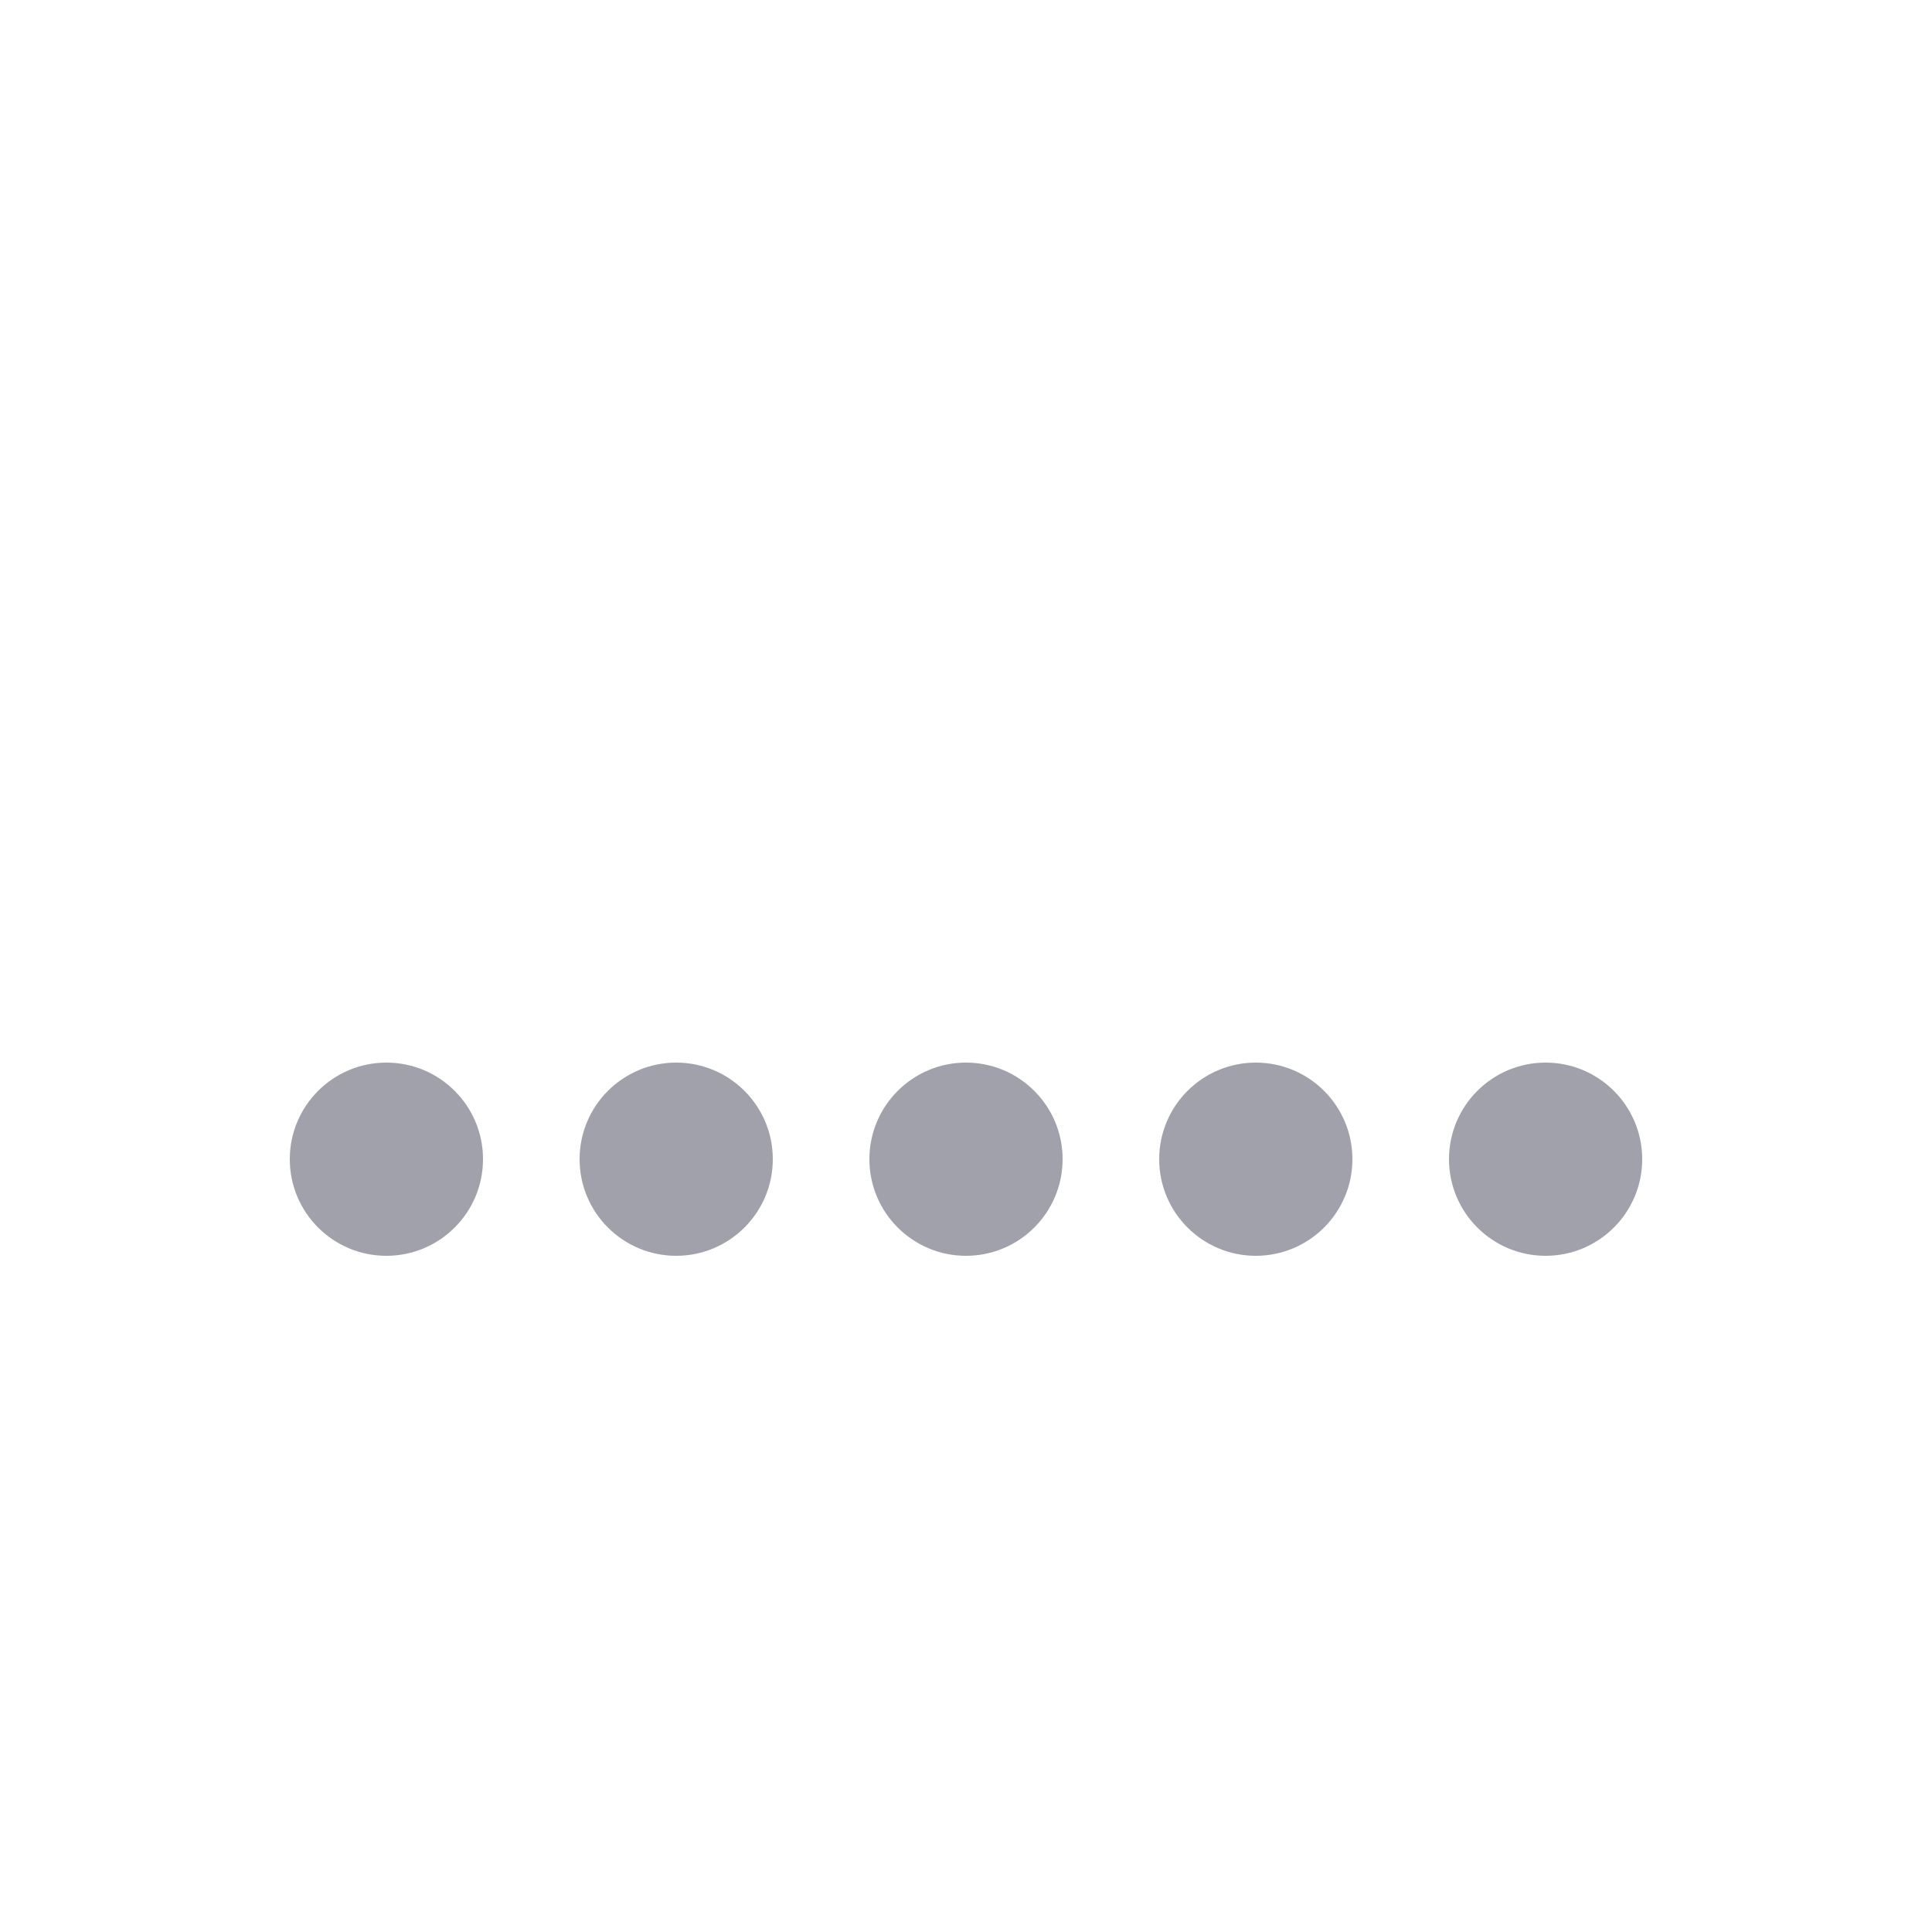 <svg xmlns="http://www.w3.org/2000/svg" xmlns:xlink="http://www.w3.org/1999/xlink" style="margin: auto; background: transparent; display: block;" width="100px" height="100px" viewBox="0 0 100 100" preserveAspectRatio="xMidYMid">
<circle cx="20" cy="60" r="5" fill="#a0a1aa50">
  <animate attributeName="cy" calcMode="spline" keySplines="0 0.5 0.5 1;0.5 0 1 0.5;0.5 0.5 0.5 0.5" repeatCount="indefinite" values="60;40;60;60" keyTimes="0;0.3;0.6;1" dur="0.8s" begin="-0.48s"></animate>
</circle> <circle cx="35" cy="60" r="5" fill="#a0a1aa50">
  <animate attributeName="cy" calcMode="spline" keySplines="0 0.5 0.5 1;0.5 0 1 0.5;0.5 0.5 0.5 0.5" repeatCount="indefinite" values="60;40;60;60" keyTimes="0;0.3;0.6;1" dur="0.8s" begin="-0.384s"></animate>
</circle> <circle cx="50" cy="60" r="5" fill="#a0a1aa50">
  <animate attributeName="cy" calcMode="spline" keySplines="0 0.5 0.5 1;0.5 0 1 0.5;0.5 0.5 0.5 0.5" repeatCount="indefinite" values="60;40;60;60" keyTimes="0;0.3;0.6;1" dur="0.8s" begin="-0.288s"></animate>
</circle> <circle cx="65" cy="60" r="5" fill="#a0a1aa50">
  <animate attributeName="cy" calcMode="spline" keySplines="0 0.5 0.5 1;0.5 0 1 0.5;0.5 0.5 0.5 0.5" repeatCount="indefinite" values="60;40;60;60" keyTimes="0;0.3;0.6;1" dur="0.8s" begin="-0.192s"></animate>
</circle> <circle cx="80" cy="60" r="5" fill="#a0a1aa50">
  <animate attributeName="cy" calcMode="spline" keySplines="0 0.5 0.5 1;0.5 0 1 0.5;0.5 0.5 0.5 0.5" repeatCount="indefinite" values="60;40;60;60" keyTimes="0;0.3;0.6;1" dur="0.8s" begin="-0.096s"></animate>
</circle>
</svg>
